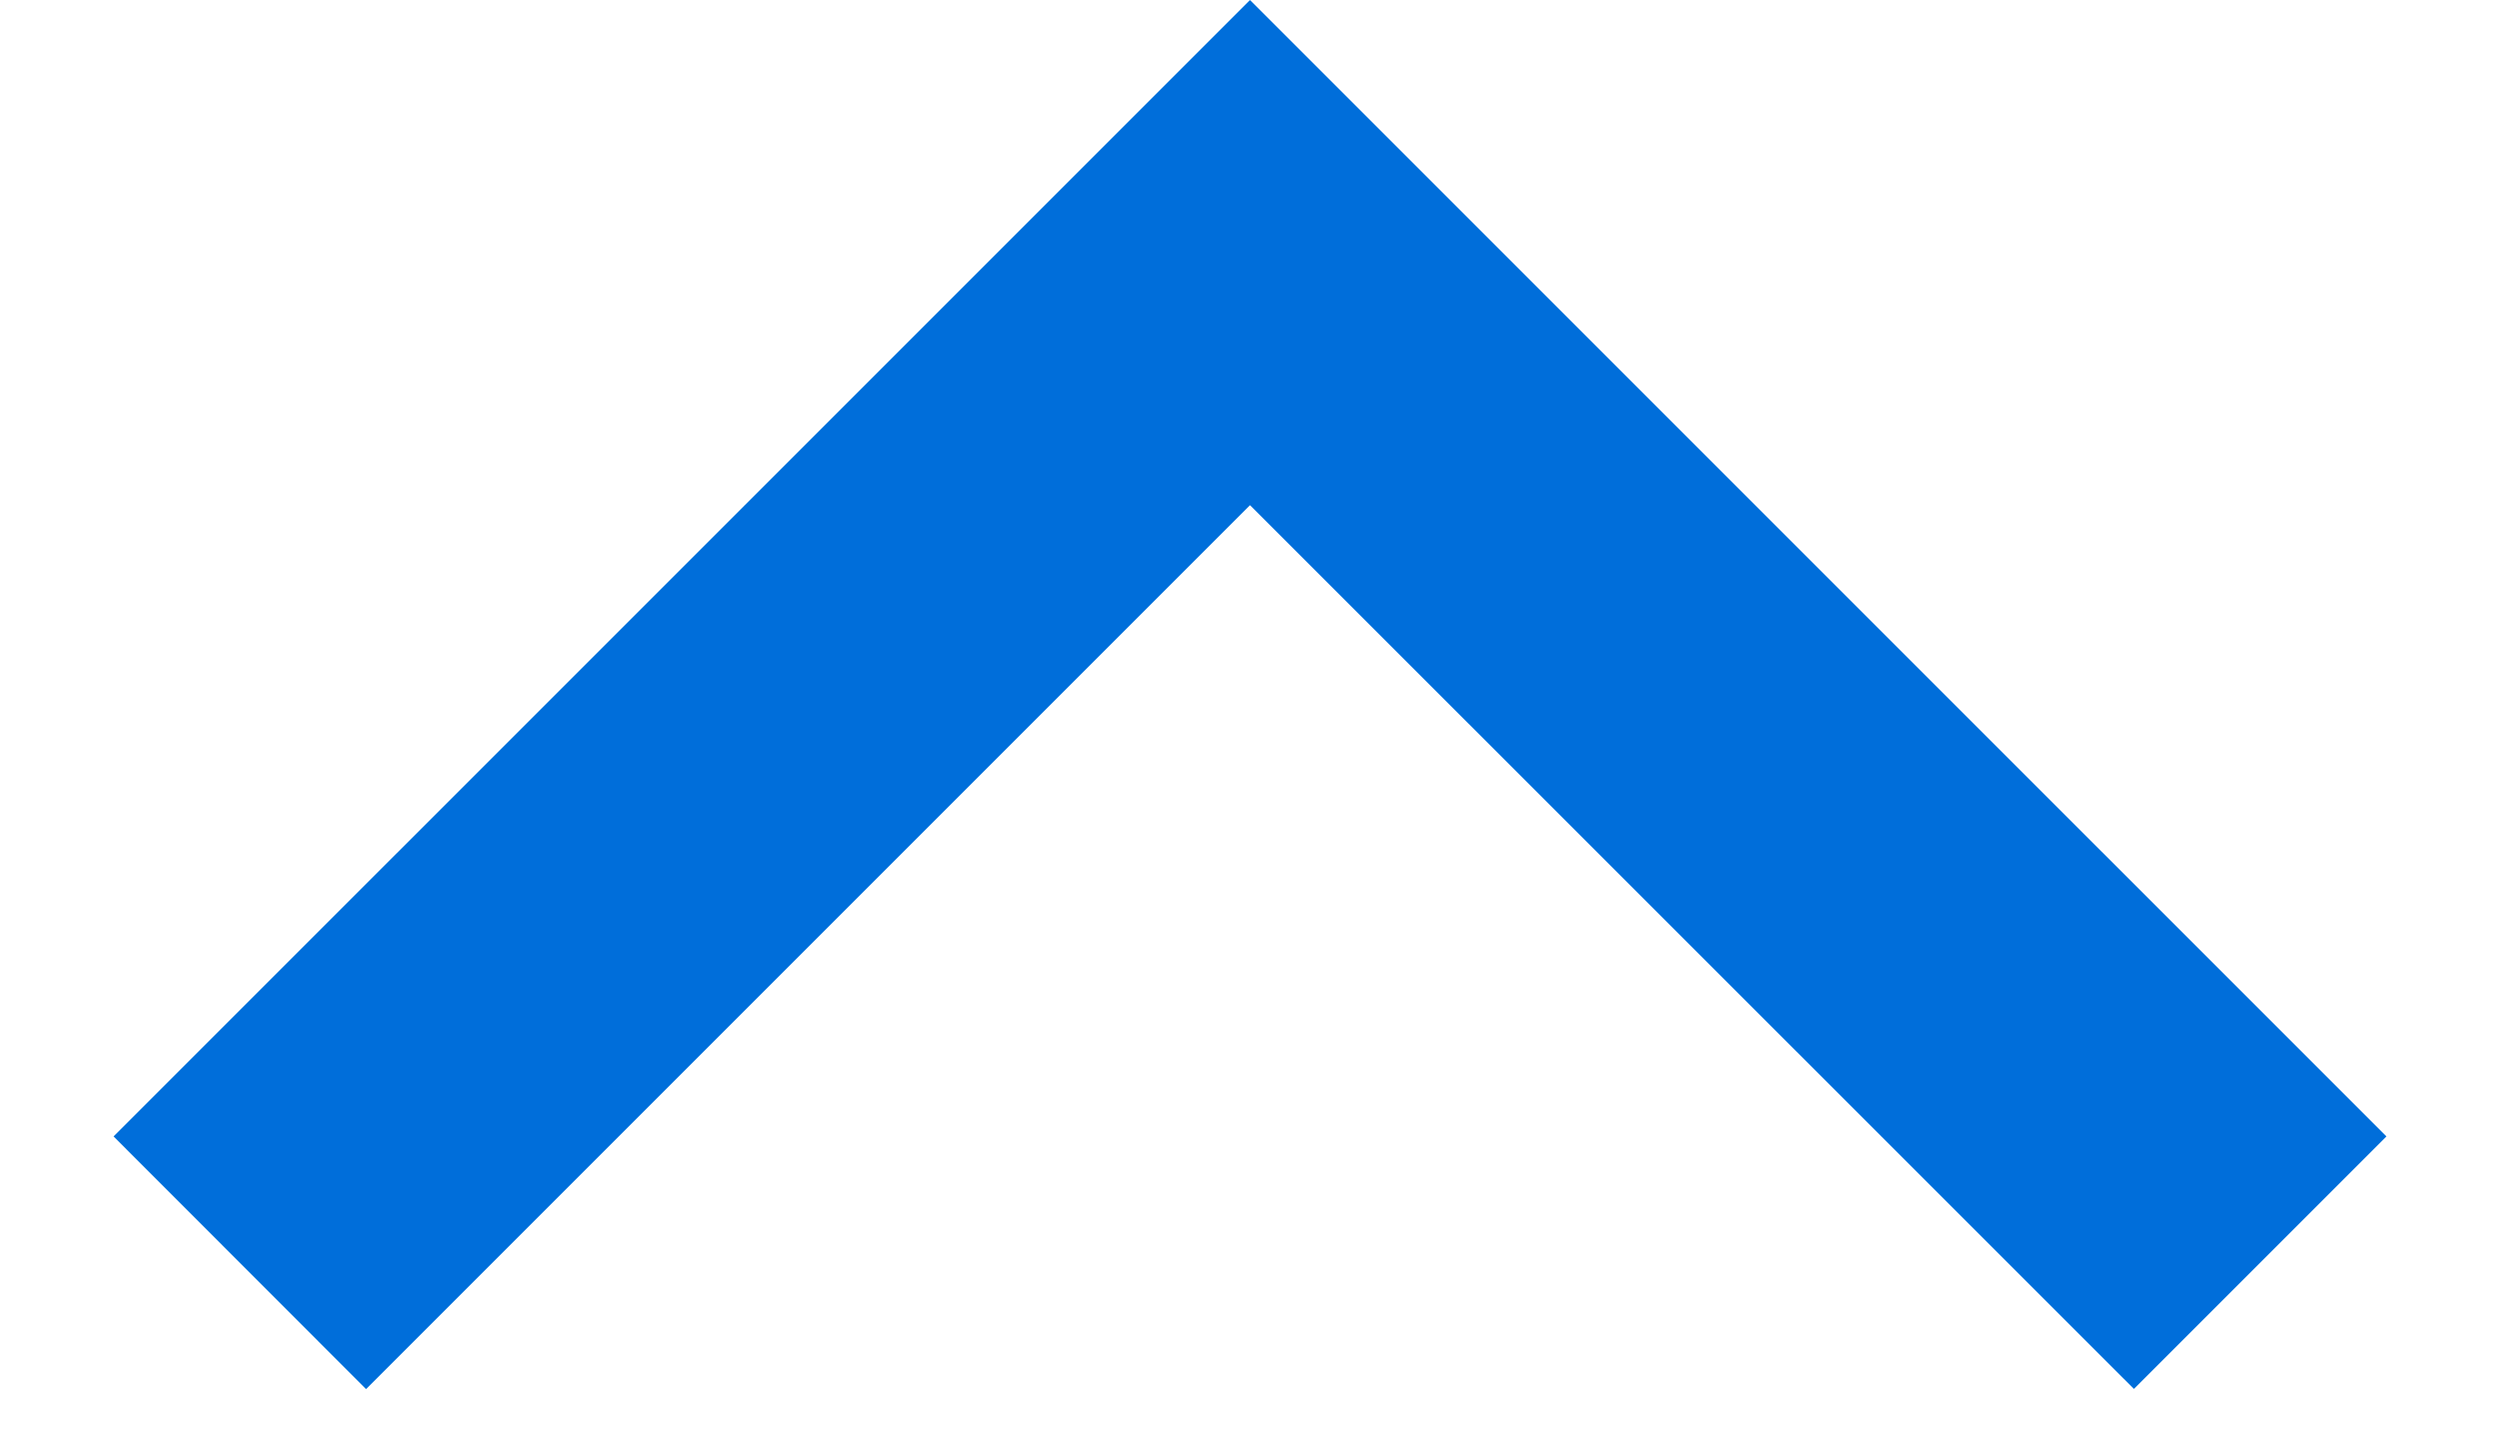 <svg width="14" height="8" viewBox="0 0 14 8" fill="none" xmlns="http://www.w3.org/2000/svg">
<path d="M7 2.829L2.05 7.779L0.636 6.364L7 5.24521e-05L13.364 6.364L11.95 7.778L7 2.829Z" fill="#006EDA"/>
</svg>
